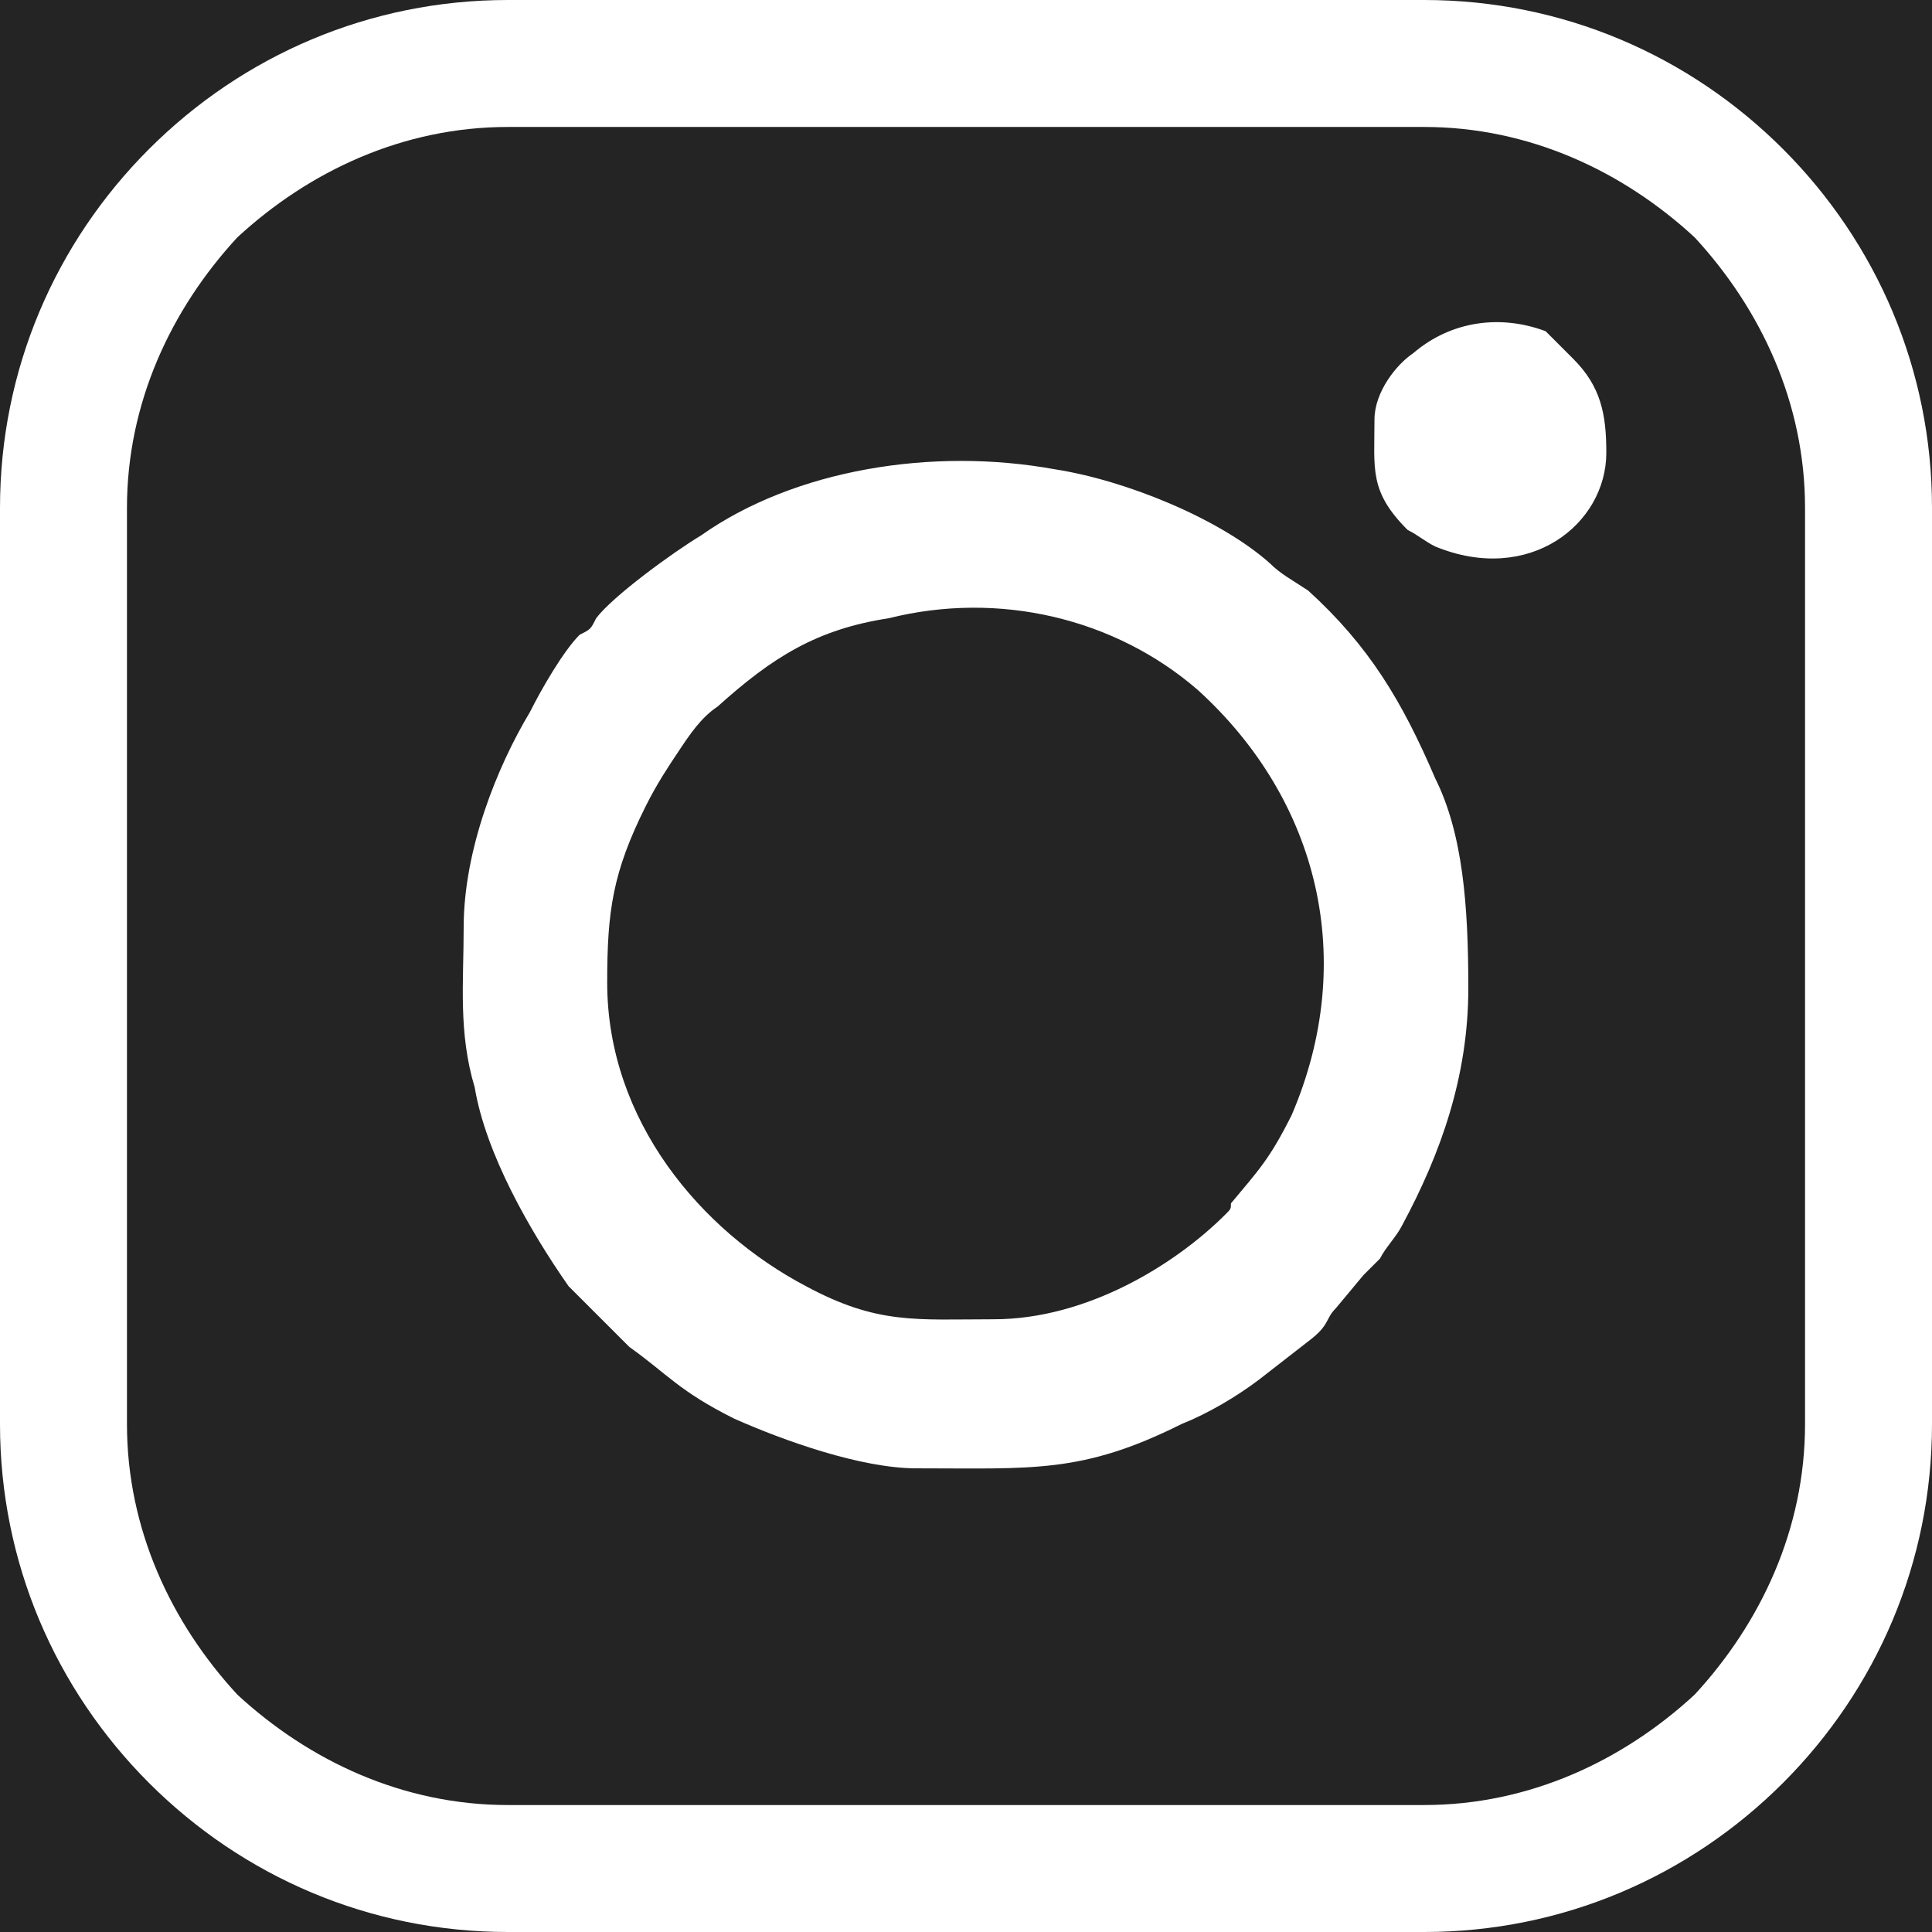 <svg xmlns="http://www.w3.org/2000/svg" xmlns:xlink="http://www.w3.org/1999/xlink" width="1080" zoomAndPan="magnify" viewBox="0 0 810 810" height="1080" preserveAspectRatio="xMidYMid meet" version="1.0"><rect x="-81" width="972" fill="#ffffff" y="-81" height="972" fill-opacity="1"/><rect x="-81" width="972" fill="#242424" y="-81" height="972" fill-opacity="1"/><rect x="-81" width="972" fill="#ffffff" y="-81" height="972" fill-opacity="1"/><rect x="-81" width="972" fill="#242424" y="-81" height="972" fill-opacity="1"/><path fill="#ffffff" d="M 416.57 553.113 C 384.172 553.113 367.973 555.43 337.887 539.23 C 293.914 516.086 254.57 469.801 254.57 411.941 C 254.57 381.855 256.887 365.656 270.77 337.887 C 275.398 328.629 280.027 321.688 284.656 314.742 C 289.285 307.801 293.914 300.855 300.855 296.23 C 324 275.398 342.516 263.828 372.602 259.199 C 418.887 247.629 467.484 259.199 502.199 289.285 C 553.113 335.57 569.312 402.688 541.543 467.484 C 532.285 486 527.656 490.629 516.086 504.516 C 516.086 506.828 516.086 506.828 513.77 509.145 C 492.941 529.973 455.914 553.113 416.57 553.113 Z M 576.258 175.887 C 576.258 196.715 573.941 205.973 590.145 222.172 C 594.77 224.484 597.086 226.801 601.715 229.113 C 641.059 245.312 673.457 219.855 673.457 189.77 C 673.457 173.57 671.145 162 659.57 150.43 C 657.258 148.113 650.312 141.172 648 138.855 C 629.484 131.914 608.656 134.23 592.457 148.113 C 585.516 152.742 576.258 164.312 576.258 175.887 Z M 212.914 0 L 597.086 0 C 654.941 0 708.172 23.145 747.516 62.484 C 786.855 101.828 810 155.059 810 212.914 L 810 597.086 C 810 654.941 786.855 708.172 747.516 747.516 C 708.172 786.855 654.941 810 597.086 810 L 212.914 810 C 155.059 810 101.828 786.855 62.484 747.516 C 23.145 708.172 0 654.941 0 597.086 L 0 212.914 C 0 155.059 23.145 101.828 62.484 62.484 C 101.828 23.145 155.059 0 212.914 0 Z M 597.086 53.23 L 212.914 53.23 C 168.941 53.23 129.602 71.742 99.516 99.516 C 71.742 129.602 53.23 168.941 53.23 212.914 L 53.23 597.086 C 53.23 641.059 71.742 680.398 99.516 710.484 C 129.602 738.258 168.941 756.77 212.914 756.77 L 597.086 756.77 C 641.059 756.77 680.398 738.258 710.484 710.484 C 738.258 680.398 756.77 641.059 756.77 597.086 L 756.77 212.914 C 756.77 168.941 738.258 129.602 710.484 99.516 C 680.398 71.742 641.059 53.23 597.086 53.23 Z M 194.398 388.801 C 194.398 411.941 192.086 432.77 199.027 455.914 C 203.656 483.688 222.172 516.086 238.371 539.23 L 263.828 564.688 C 280.027 576.258 284.656 583.199 307.801 594.77 C 328.629 604.027 361.027 615.602 384.172 615.602 C 432.77 615.602 453.602 617.914 495.258 597.086 C 506.828 592.457 518.398 585.516 527.656 578.57 L 548.484 562.371 C 557.742 555.43 555.43 553.113 560.059 548.484 L 571.629 534.602 C 573.941 532.285 576.258 529.973 578.57 527.656 C 580.887 523.027 585.516 518.398 587.828 513.77 C 604.027 483.688 615.602 451.285 615.602 414.258 C 615.602 379.543 613.285 349.457 601.715 326.312 C 587.828 293.914 573.941 270.77 548.484 247.629 C 541.543 243 536.914 240.688 532.285 236.059 C 511.457 217.543 472.113 201.344 442.027 196.715 C 391.113 187.457 333.258 196.715 293.914 224.484 C 282.344 231.43 256.887 249.941 249.941 259.199 C 247.629 263.828 247.629 263.828 243 266.145 C 236.059 273.086 226.801 289.285 222.172 298.543 C 208.285 321.688 194.398 356.398 194.398 388.801 Z M 194.398 388.801 " fill-opacity="1" fill-rule="evenodd"/></svg>